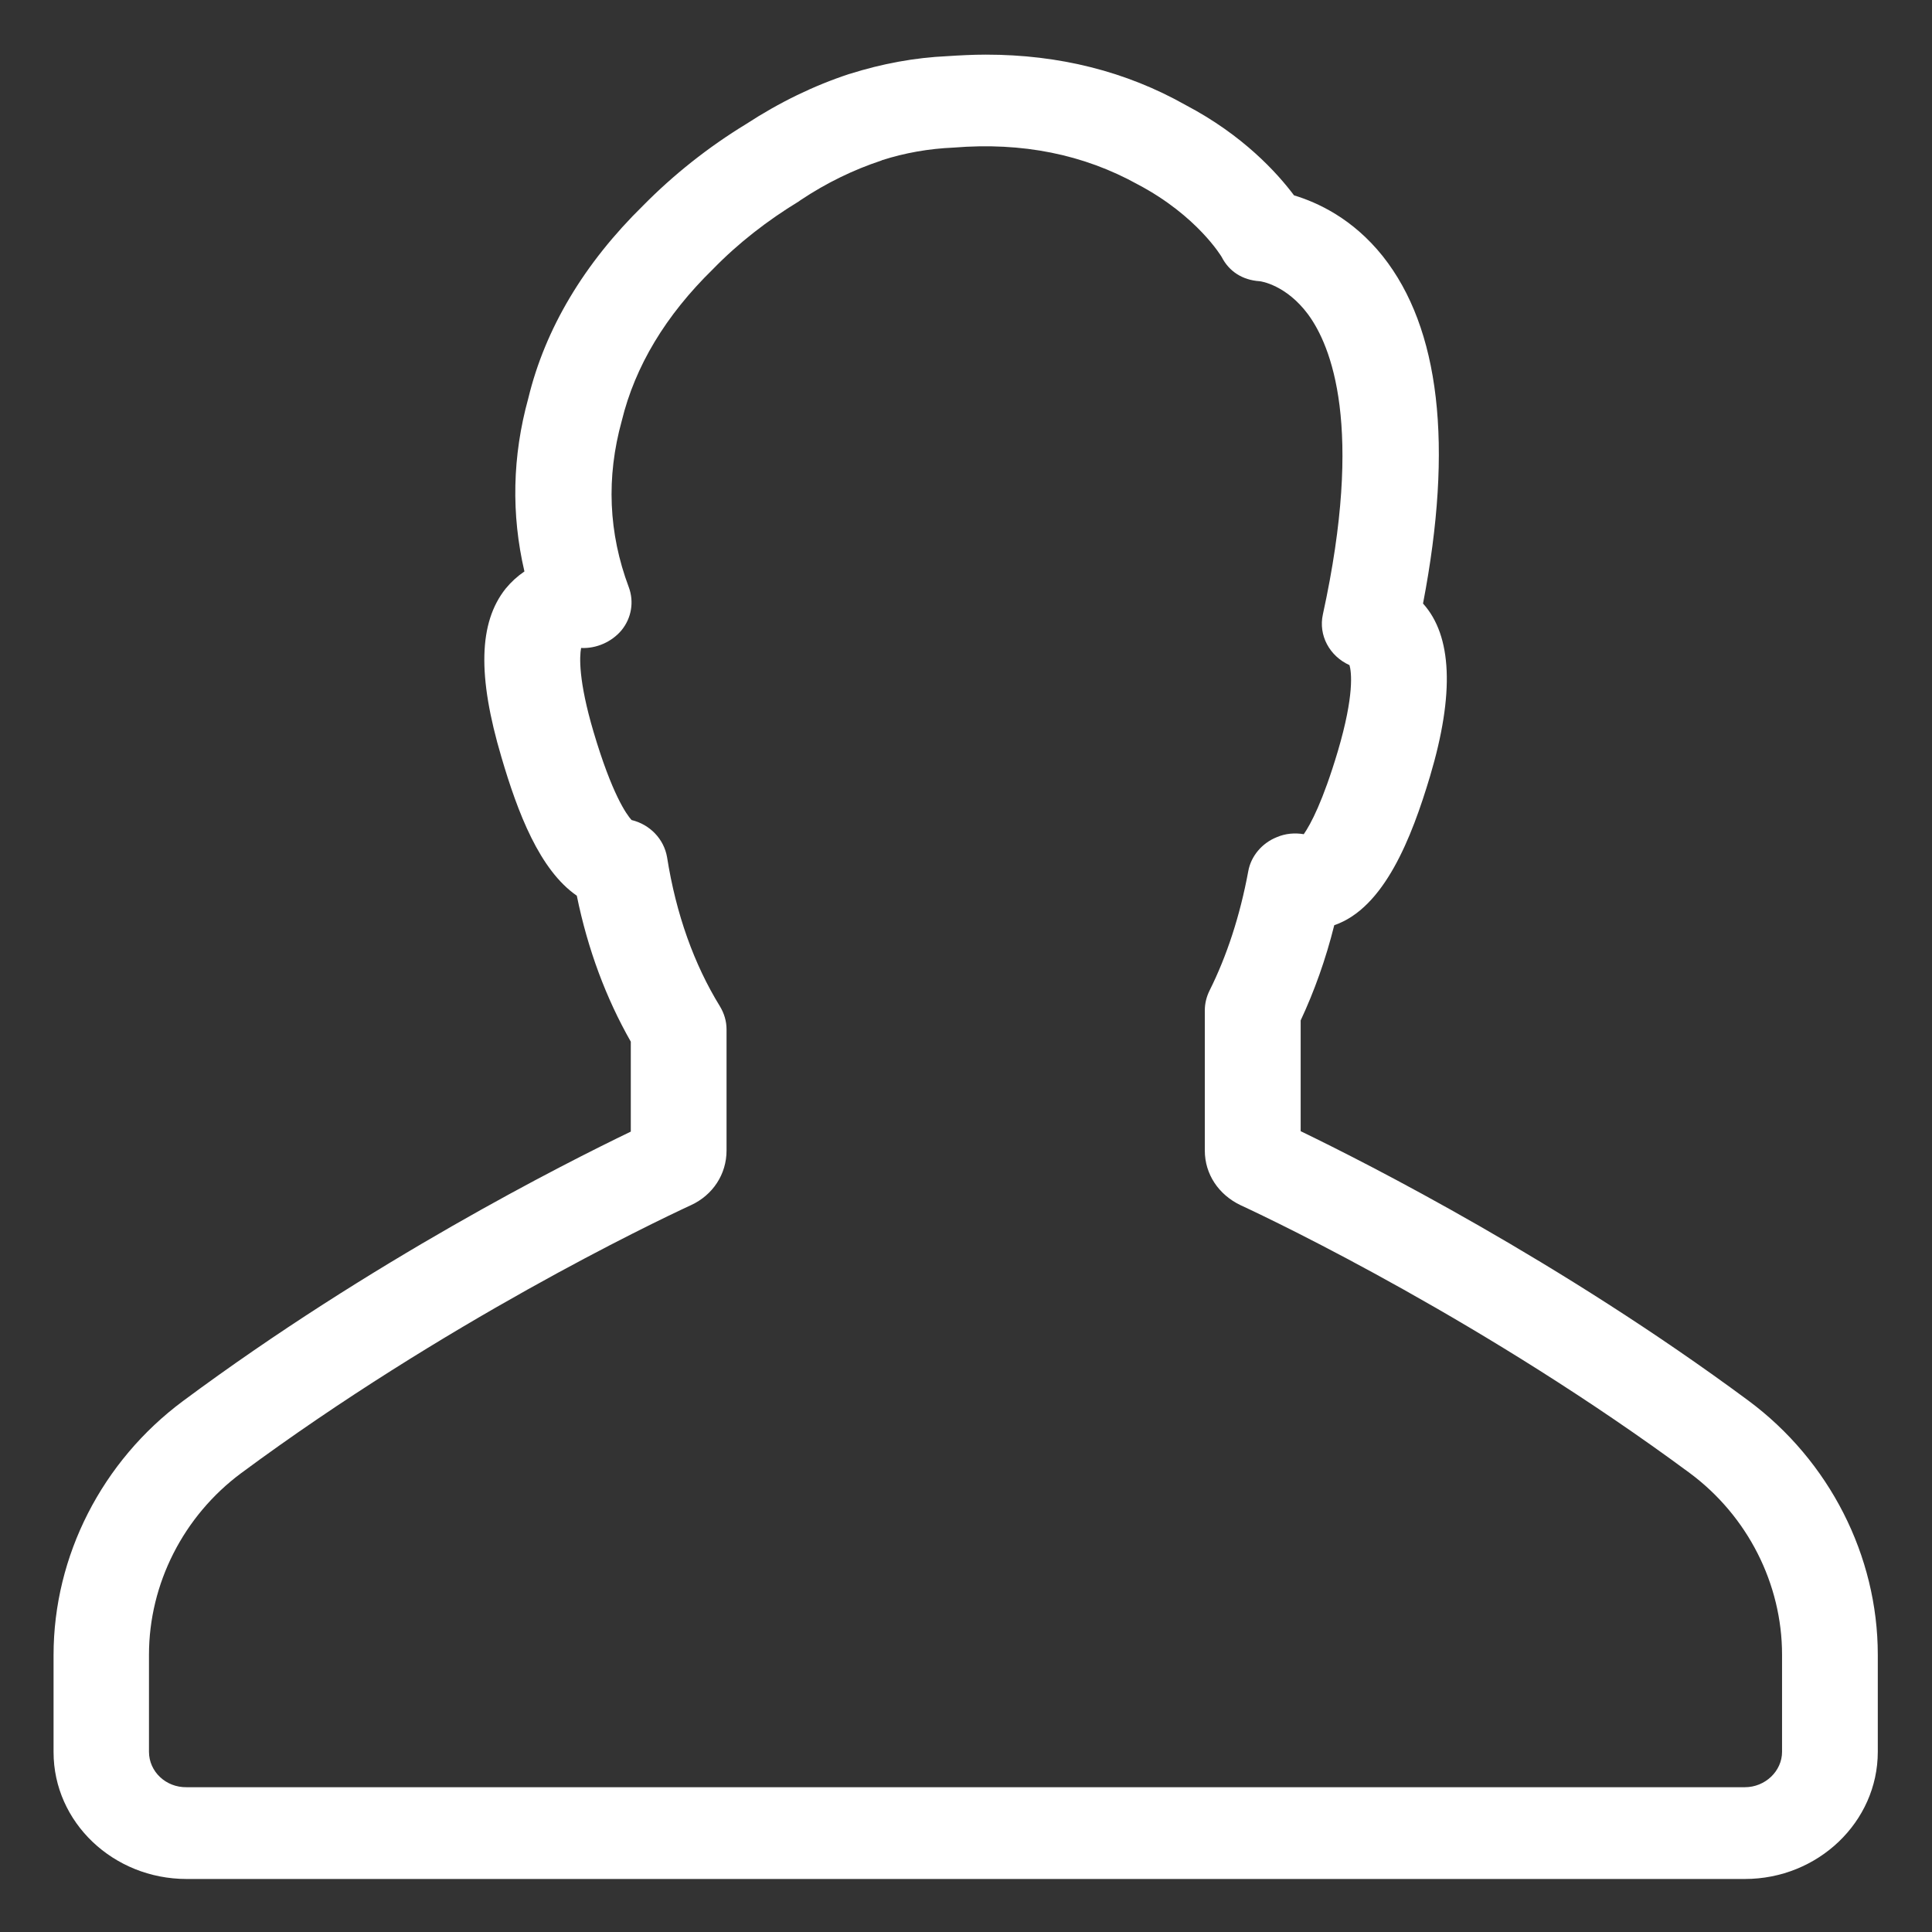<svg
 xmlns="http://www.w3.org/2000/svg"
 xmlns:xlink="http://www.w3.org/1999/xlink"
 width="18px" height="18px">
<rect width="100%" height="100%" fill="#333333" stroke="none"/>
<path fill-rule="evenodd" fill="#ffffff"
 d="M17.495,16.321 L17.495,15.417 C17.495,14.495 17.044,13.609 16.289,13.049 C14.533,11.749 12.744,10.842 12.118,10.539 L12.118,9.507 C12.245,9.235 12.351,8.940 12.431,8.620 C12.897,8.460 13.152,7.806 13.324,7.230 C13.553,6.461 13.528,5.922 13.258,5.623 C13.542,4.146 13.415,3.058 12.883,2.387 C12.602,2.035 12.274,1.886 12.056,1.820 C11.899,1.611 11.582,1.260 11.047,0.979 C10.493,0.666 9.870,0.509 9.185,0.509 C9.061,0.509 8.937,0.516 8.828,0.523 C8.522,0.537 8.219,0.593 7.921,0.687 C7.917,0.687 7.913,0.690 7.910,0.690 C7.582,0.798 7.261,0.954 6.951,1.156 C6.598,1.371 6.274,1.629 5.993,1.914 C5.443,2.453 5.079,3.061 4.922,3.711 C4.773,4.250 4.762,4.792 4.886,5.324 C4.820,5.369 4.762,5.422 4.711,5.484 C4.459,5.801 4.448,6.298 4.671,7.052 C4.824,7.574 5.028,8.106 5.374,8.345 C5.476,8.846 5.647,9.301 5.877,9.705 L5.877,10.543 C5.250,10.845 3.461,11.749 1.705,13.053 C0.951,13.613 0.499,14.495 0.499,15.420 L0.499,16.324 C0.499,16.978 1.056,17.506 1.738,17.506 L16.257,17.506 C16.938,17.506 17.495,16.974 17.495,16.321 ZM1.388,16.321 L1.388,15.417 C1.388,14.756 1.709,14.124 2.248,13.724 C4.142,12.323 6.070,11.398 6.438,11.228 C6.642,11.134 6.769,10.939 6.769,10.720 L6.769,9.590 C6.769,9.514 6.747,9.441 6.707,9.375 C6.467,8.985 6.299,8.519 6.215,7.987 C6.186,7.817 6.055,7.681 5.884,7.640 C5.837,7.588 5.702,7.400 5.530,6.819 C5.388,6.339 5.399,6.117 5.414,6.037 C5.556,6.044 5.698,5.981 5.789,5.874 C5.884,5.759 5.909,5.606 5.858,5.470 C5.669,4.966 5.647,4.448 5.793,3.920 C5.917,3.412 6.201,2.939 6.642,2.508 C6.878,2.265 7.152,2.053 7.443,1.876 C7.447,1.872 7.454,1.869 7.458,1.865 C7.702,1.702 7.957,1.580 8.208,1.497 C8.212,1.497 8.216,1.493 8.216,1.493 C8.431,1.424 8.653,1.385 8.886,1.375 C9.524,1.323 10.096,1.438 10.602,1.719 C11.156,2.011 11.382,2.394 11.382,2.394 C11.451,2.529 11.575,2.609 11.735,2.620 C11.746,2.620 11.983,2.654 12.187,2.929 C12.402,3.221 12.708,3.972 12.325,5.724 C12.282,5.919 12.387,6.113 12.573,6.197 C12.591,6.260 12.620,6.472 12.464,7.000 C12.325,7.466 12.212,7.678 12.147,7.772 C12.063,7.758 11.976,7.765 11.895,7.800 C11.757,7.855 11.655,7.977 11.630,8.116 C11.553,8.533 11.429,8.909 11.269,9.229 C11.240,9.288 11.225,9.350 11.225,9.413 L11.225,10.720 C11.225,10.939 11.353,11.130 11.557,11.228 C11.925,11.398 13.852,12.326 15.743,13.724 C16.282,14.124 16.603,14.756 16.603,15.417 L16.603,16.321 C16.603,16.501 16.446,16.651 16.257,16.651 L1.738,16.651 C1.545,16.654 1.388,16.505 1.388,16.321 Z"/>
</svg>
